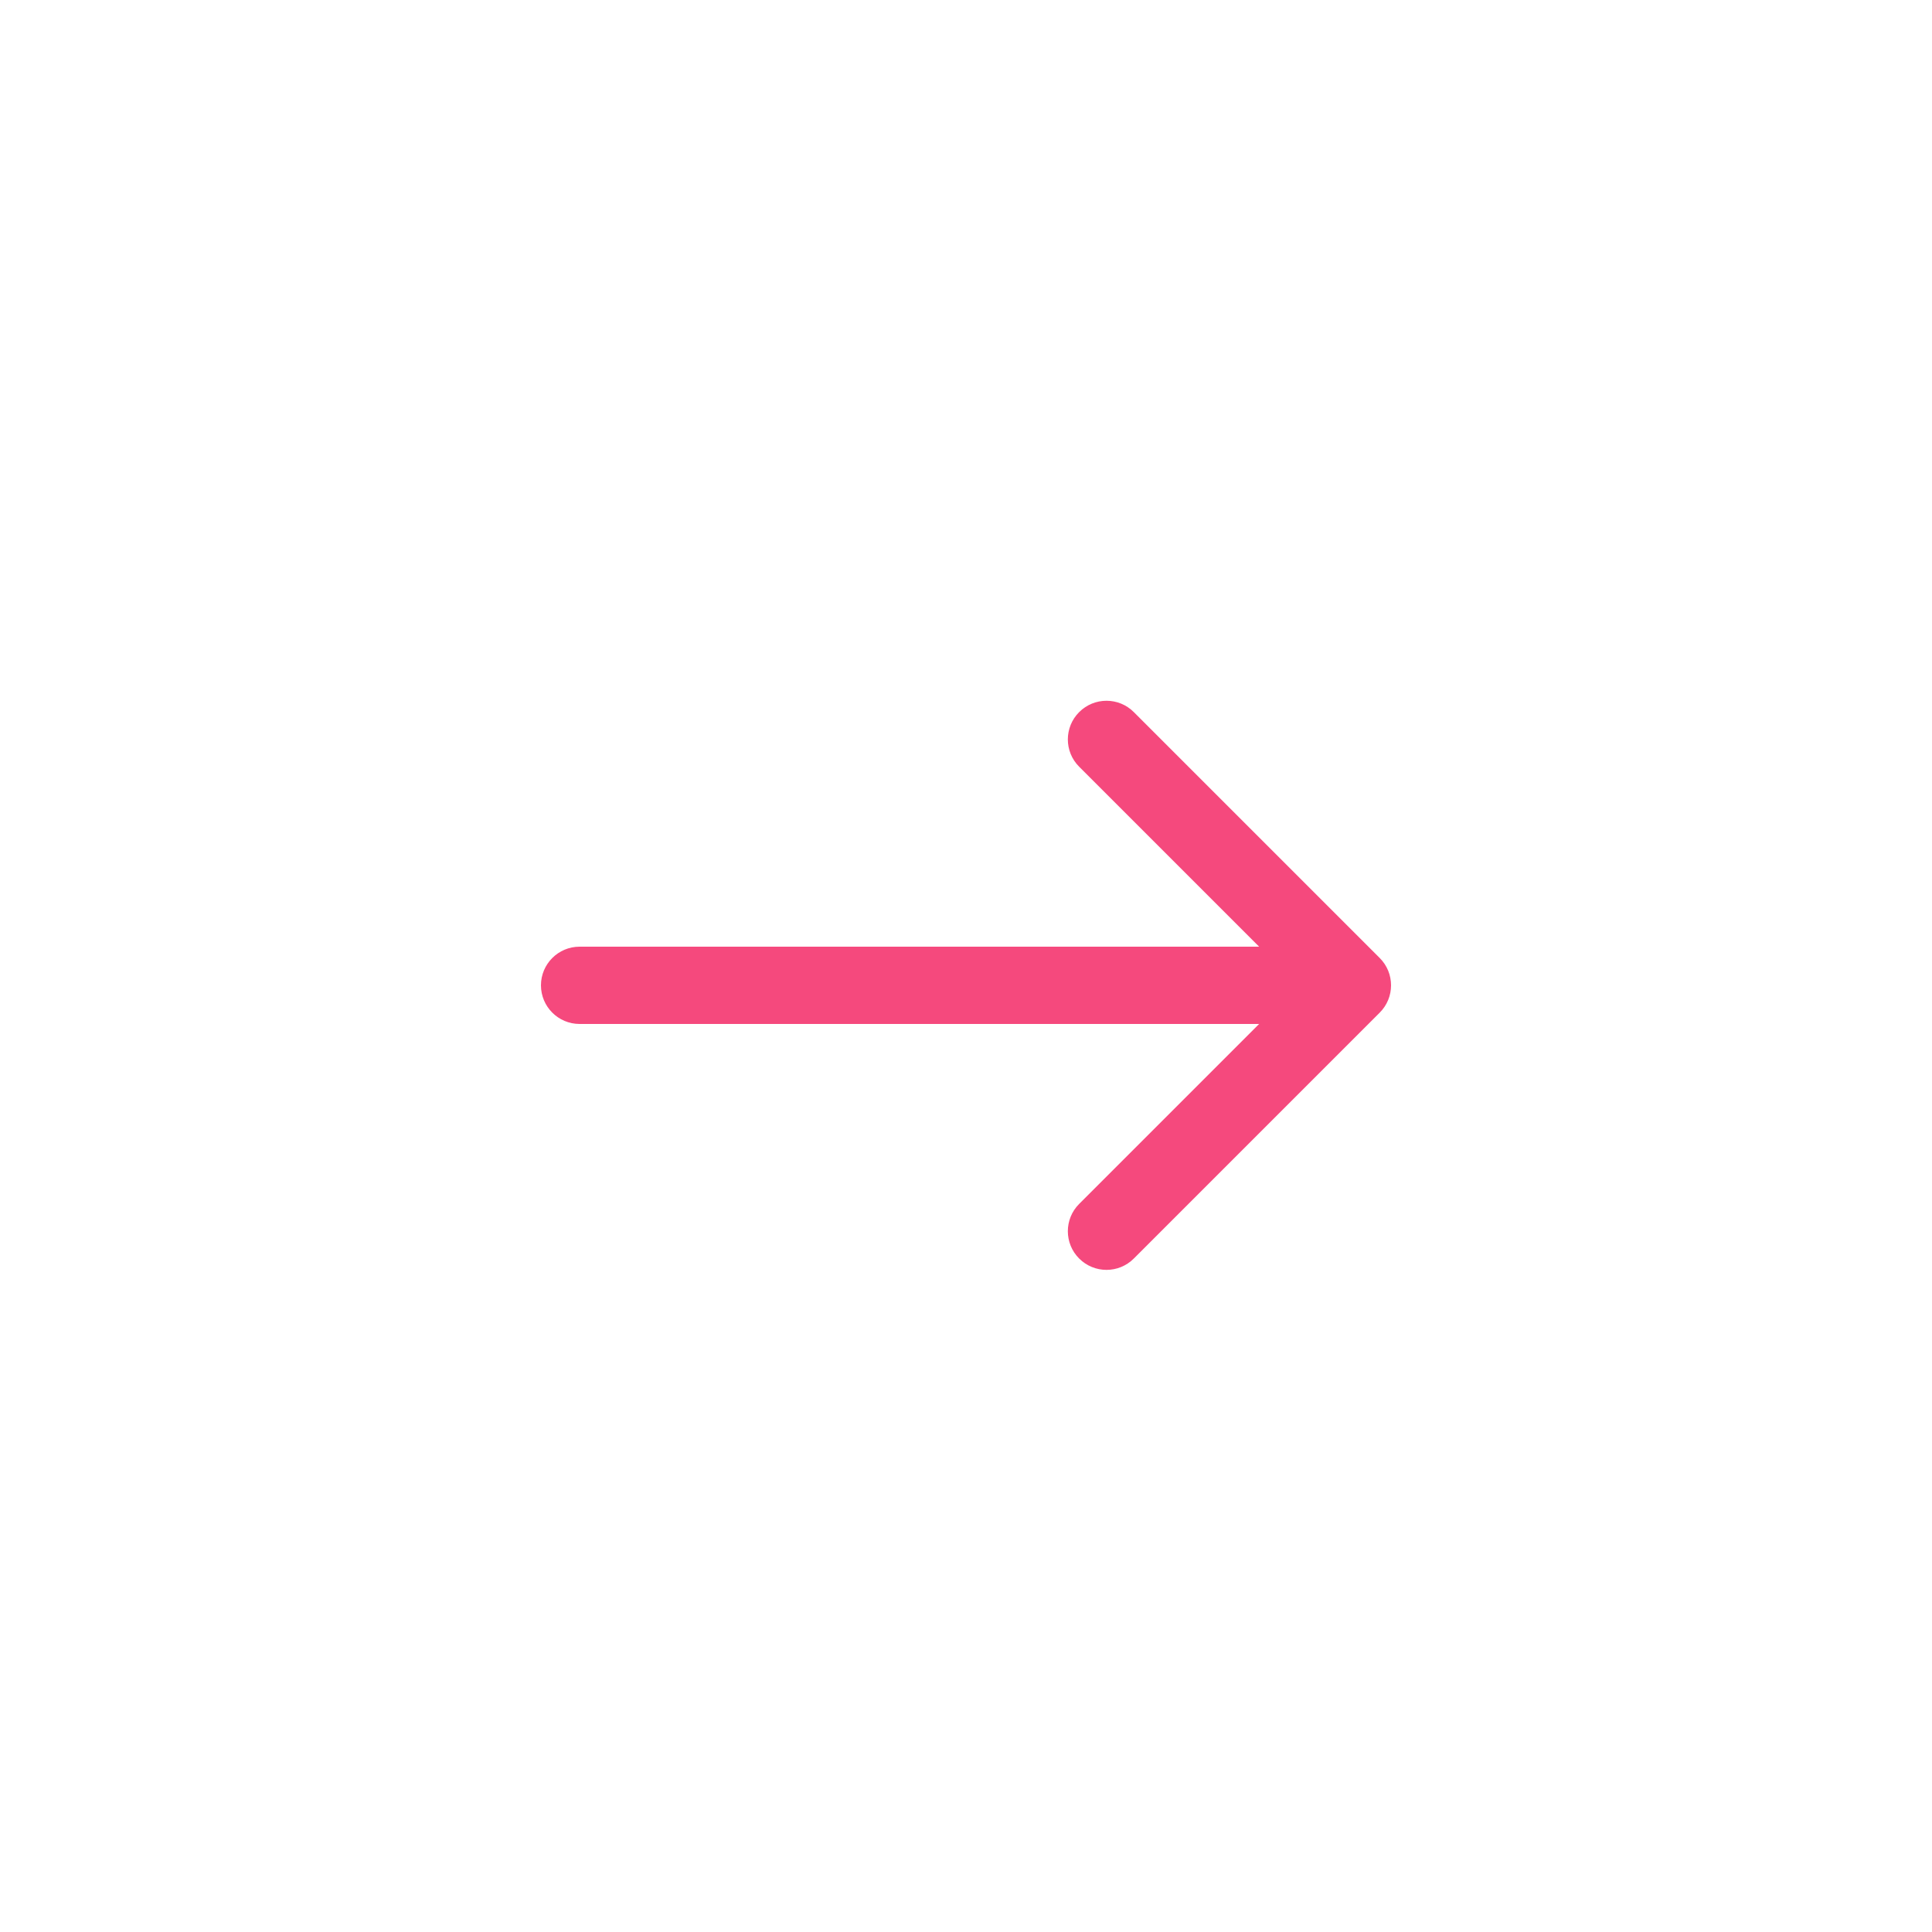 <svg width="50" height="50" viewBox="0 0 50 50" fill="none" xmlns="http://www.w3.org/2000/svg">
<path d="M15 24.5C14.448 24.5 14 24.948 14 25.5C14 26.052 14.448 26.5 15 26.5V24.5ZM35.707 26.207C36.098 25.817 36.098 25.183 35.707 24.793L29.343 18.429C28.953 18.038 28.32 18.038 27.929 18.429C27.538 18.82 27.538 19.453 27.929 19.843L33.586 25.5L27.929 31.157C27.538 31.547 27.538 32.181 27.929 32.571C28.32 32.962 28.953 32.962 29.343 32.571L35.707 26.207ZM15 26.5H35V24.5H15V26.5Z" fill="#F5497D"/>
</svg>
